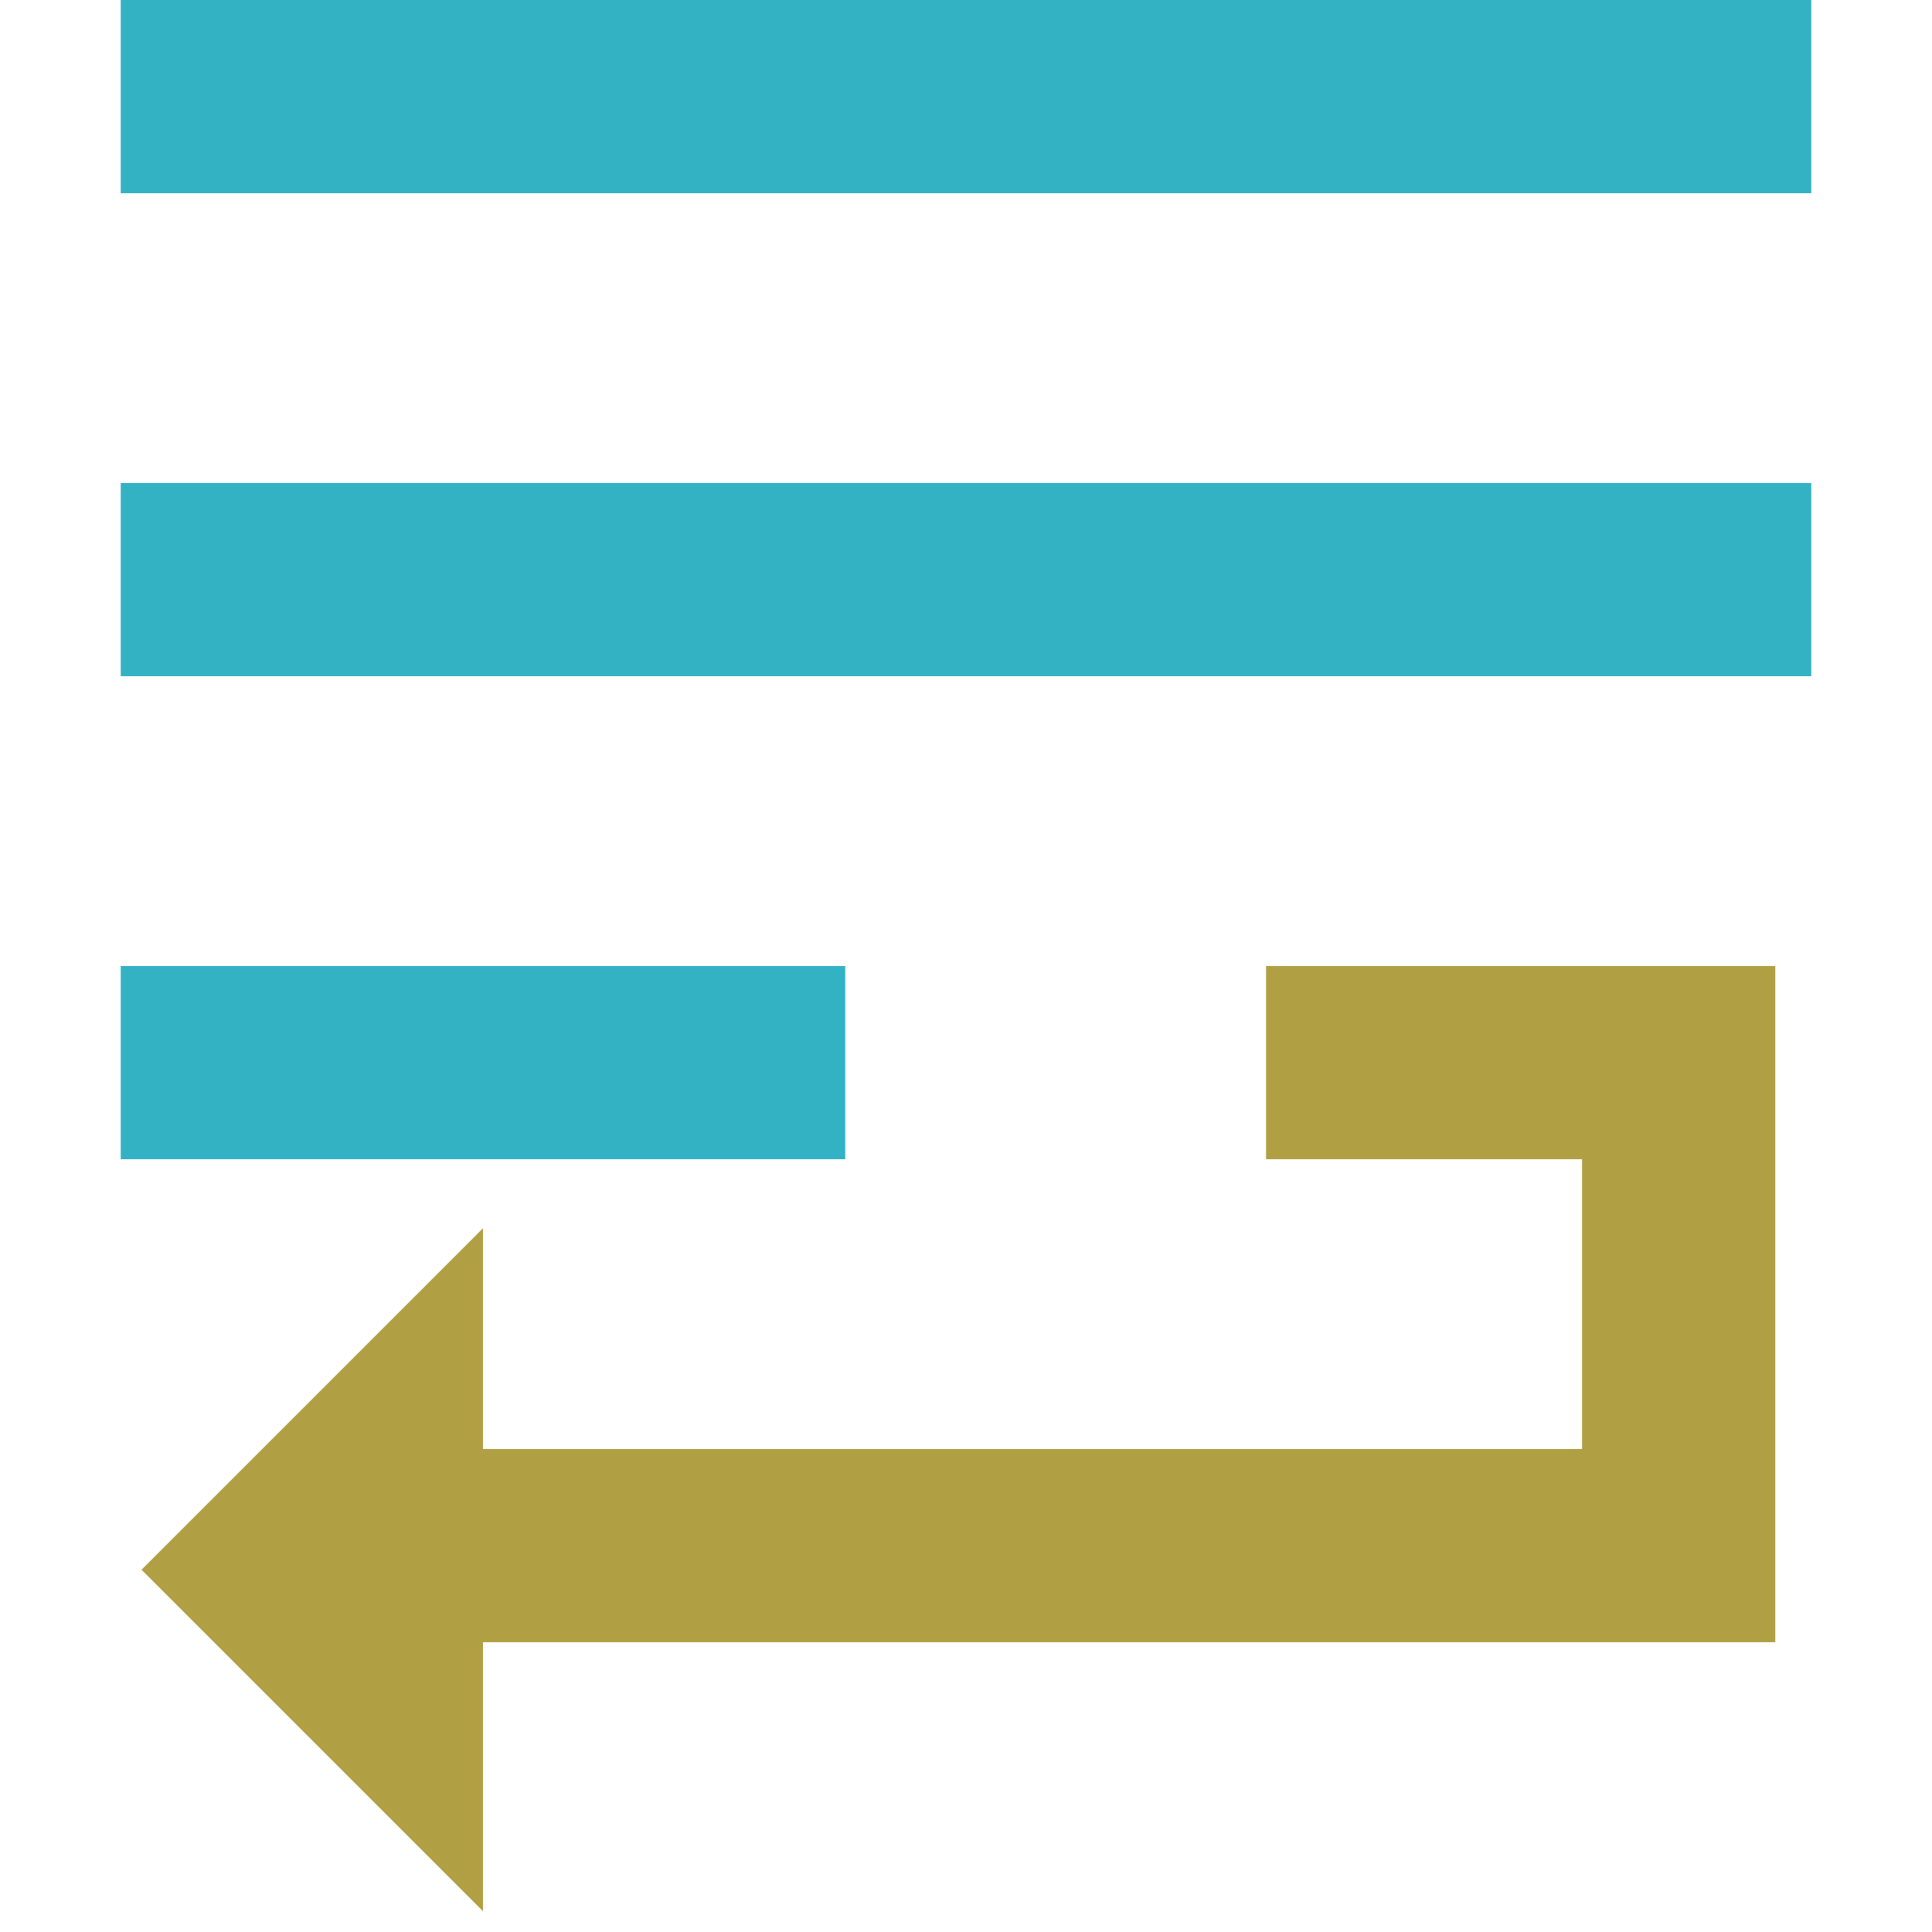 <?xml version="1.0" standalone="no"?><!DOCTYPE svg PUBLIC "-//W3C//DTD SVG 1.1//EN" "http://www.w3.org/Graphics/SVG/1.1/DTD/svg11.dtd"><svg t="1730791684788" class="icon" viewBox="0 0 1024 1024" version="1.1" xmlns="http://www.w3.org/2000/svg" p-id="33655" xmlns:xlink="http://www.w3.org/1999/xlink" width="16" height="16"><path d="M64 256h896v102.4H64zM64 0h896v102.4H64zM64 512h384v102.4H64z" fill="#33B2C4" p-id="33656"></path><path d="M256 870.4v142.592L75.008 832 256 651.008V768h582.528V614.4h-167.488V512h269.888v358.4H256z" fill="#B1A043" p-id="33657"></path></svg>